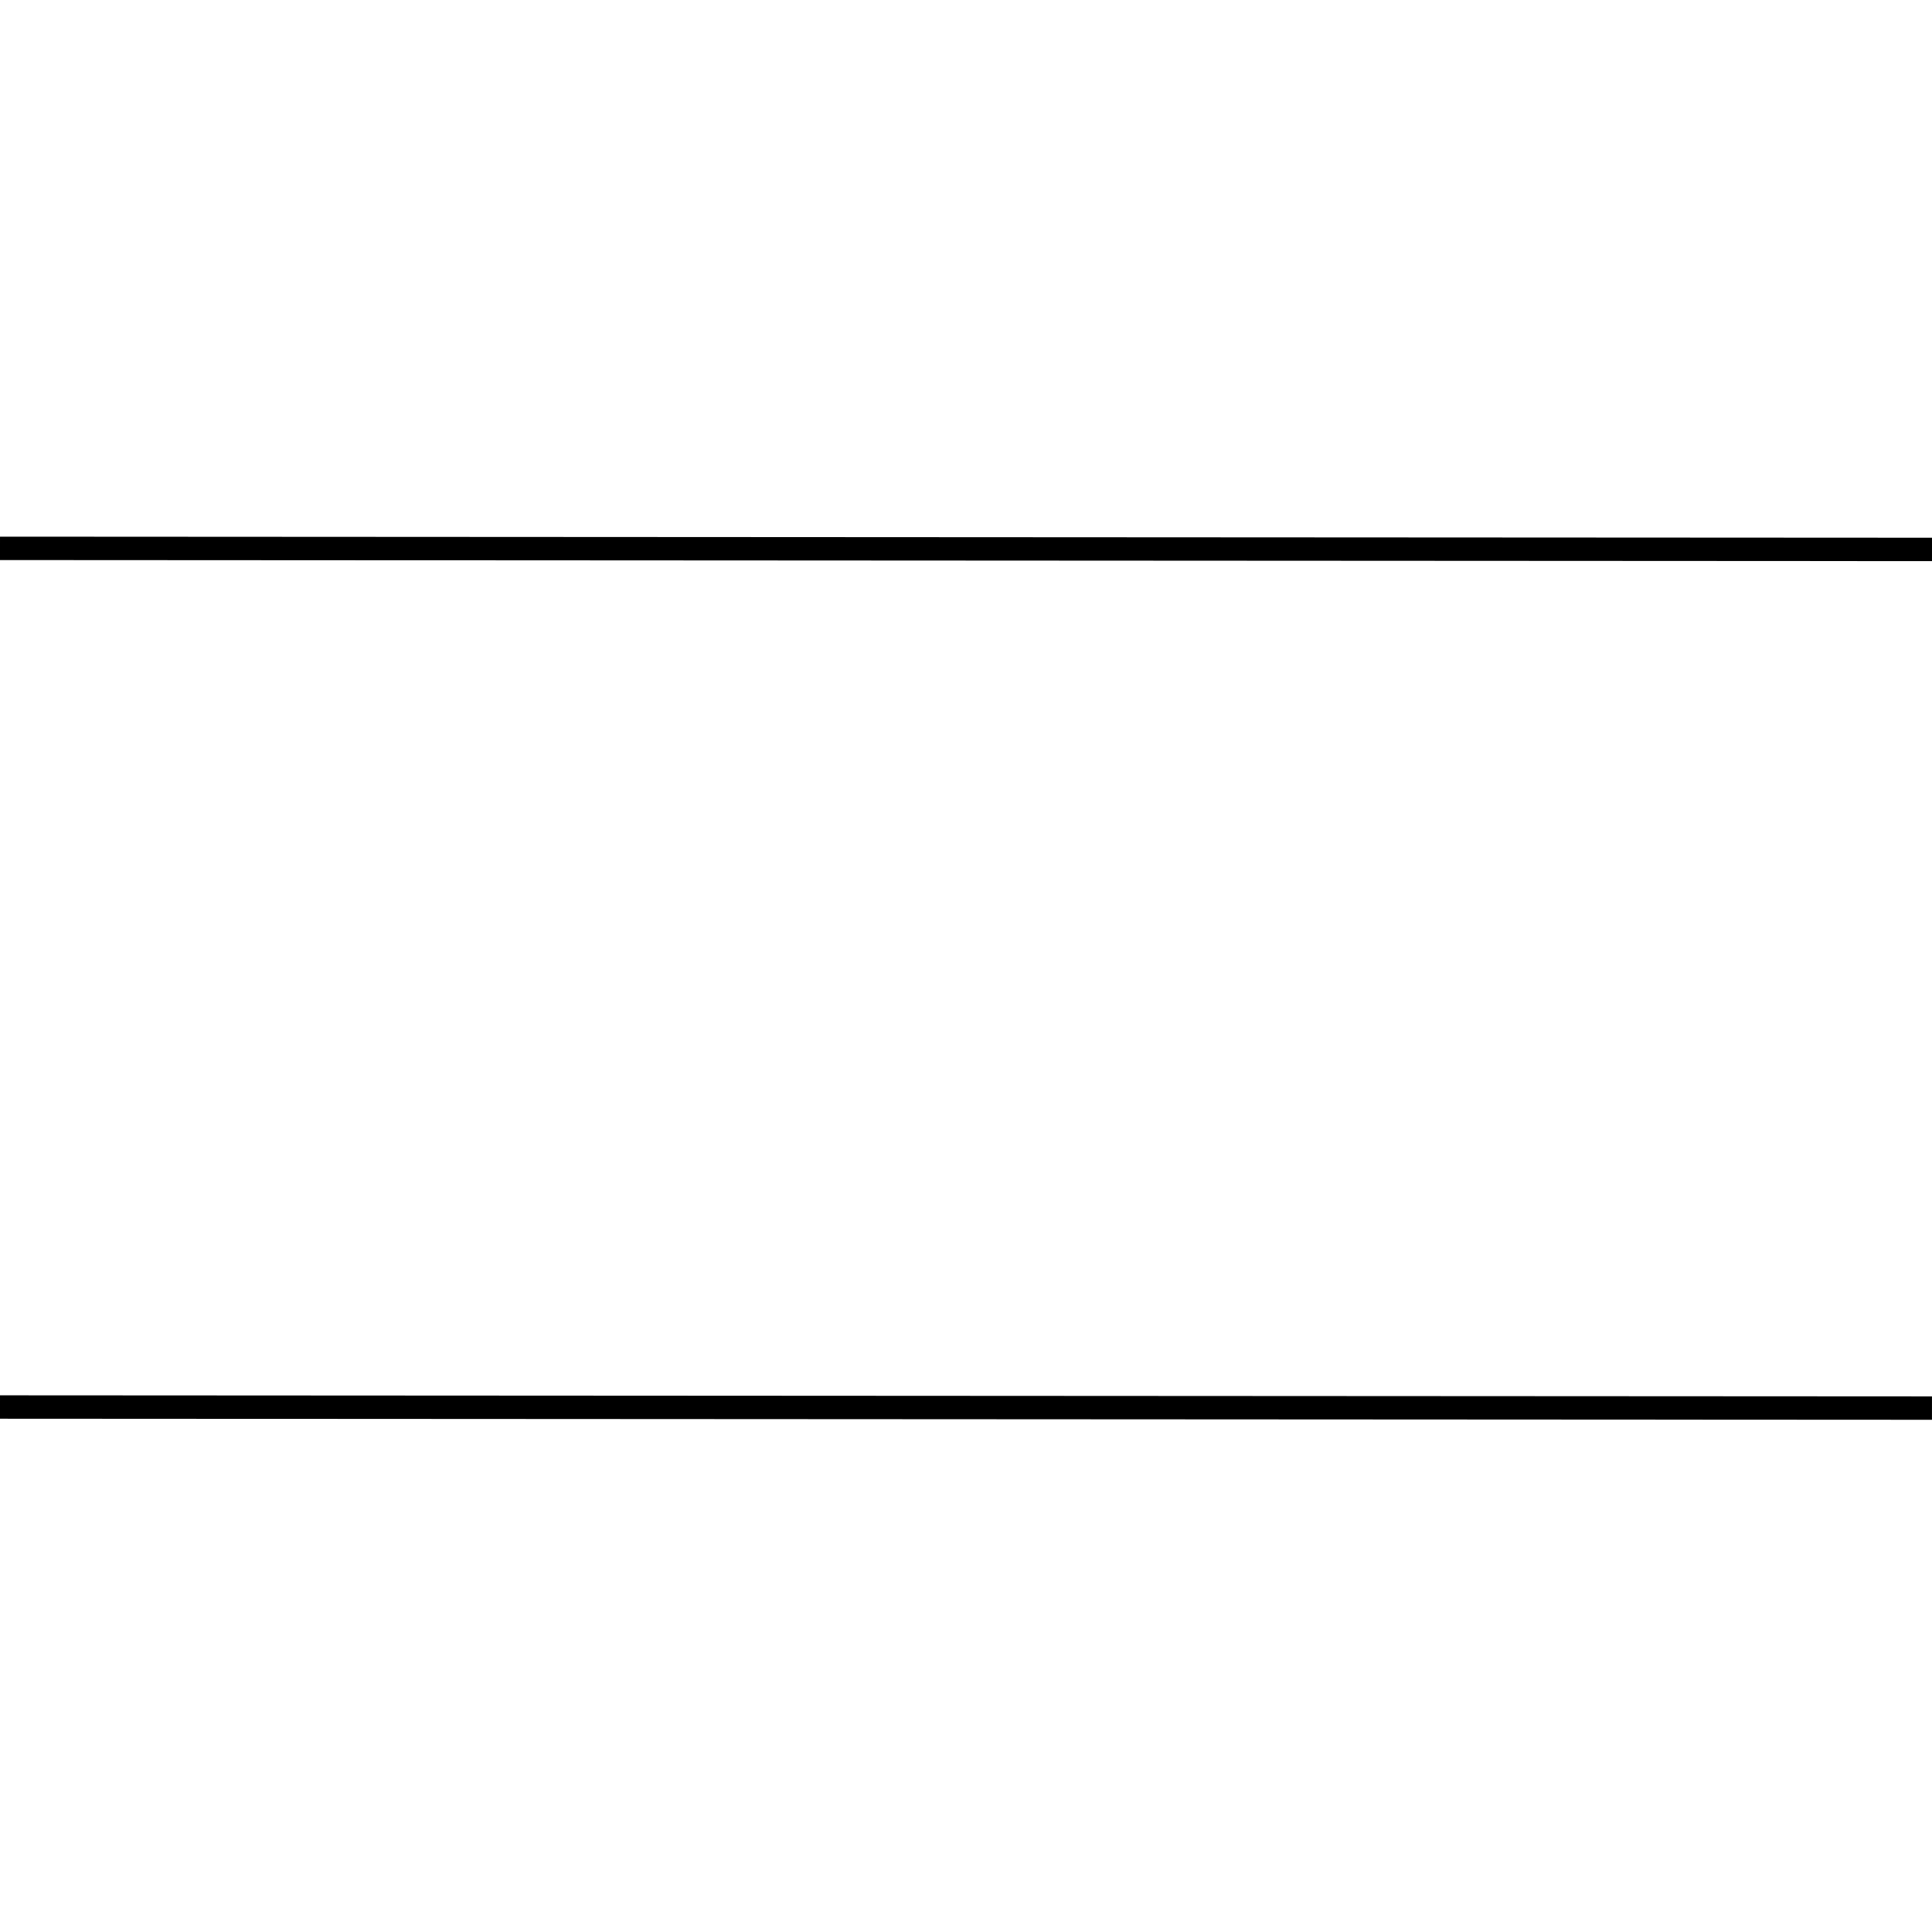 <?xml version="1.0" encoding="UTF-8" standalone="no"?>
<!-- Created with Inkscape (http://www.inkscape.org/) -->

<svg
   width="72"
   height="72"
   viewBox="0 0 72 72"
   version="1.1"
   id="svg1"
   inkscape:version="1.3.2 (091e20e, 2023-11-25)"
   sodipodi:docname="Path1.svg"
   xmlns:inkscape="http://www.inkscape.org/namespaces/inkscape"
   xmlns:sodipodi="http://sodipodi.sourceforge.net/DTD/sodipodi-0.dtd"
   xmlns="http://www.w3.org/2000/svg"
   xmlns:svg="http://www.w3.org/2000/svg">
  <sodipodi:namedview
     id="namedview1"
     pagecolor="#ffffff"
     bordercolor="#000000"
     borderopacity="0.25"
     inkscape:showpageshadow="2"
     inkscape:pageopacity="0.0"
     inkscape:pagecheckerboard="0"
     inkscape:deskcolor="#d1d1d1"
     inkscape:document-units="px"
     showguides="true"
     inkscape:zoom="8.2708132"
     inkscape:cx="36.211675"
     inkscape:cy="41.592041"
     inkscape:window-width="1440"
     inkscape:window-height="727"
     inkscape:window-x="0"
     inkscape:window-y="25"
     inkscape:window-maximized="0"
     inkscape:current-layer="layer1">
    <sodipodi:guide
       position="23.518,20.019"
       orientation="0,-1"
       id="guide1"
       inkscape:locked="false" />
    <sodipodi:guide
       position="19.887,52.009"
       orientation="0,-1"
       id="guide2"
       inkscape:locked="false" />
  </sodipodi:namedview>
  <defs
     id="defs1" />
  <g
     inkscape:label="Layer 1"
     inkscape:groupmode="layer"
     id="layer1">
    <rect
       style="fill:#ffffff;fill-opacity:1;stroke:none;stroke-width:0.851;stroke-linecap:square"
       id="rect2"
       width="72"
       height="72"
       x="0"
       y="0" />
    <path
       style="fill:none;stroke:#000000;stroke-width:0.872;stroke-linecap:square;stroke-linejoin:miter;stroke-dasharray:none;stroke-opacity:1"
       d="M 0.436,20.436 71.564,20.475"
       id="path2"
       sodipodi:nodetypes="cc" />
    <path
       style="fill:none;stroke:#000000;stroke-width:0.872;stroke-linecap:square;stroke-linejoin:miter;stroke-dasharray:none;stroke-opacity:1"
       d="M 0.436,52.436 71.563,52.475"
       id="path2-6"
       sodipodi:nodetypes="cc" />
  </g>
</svg>
